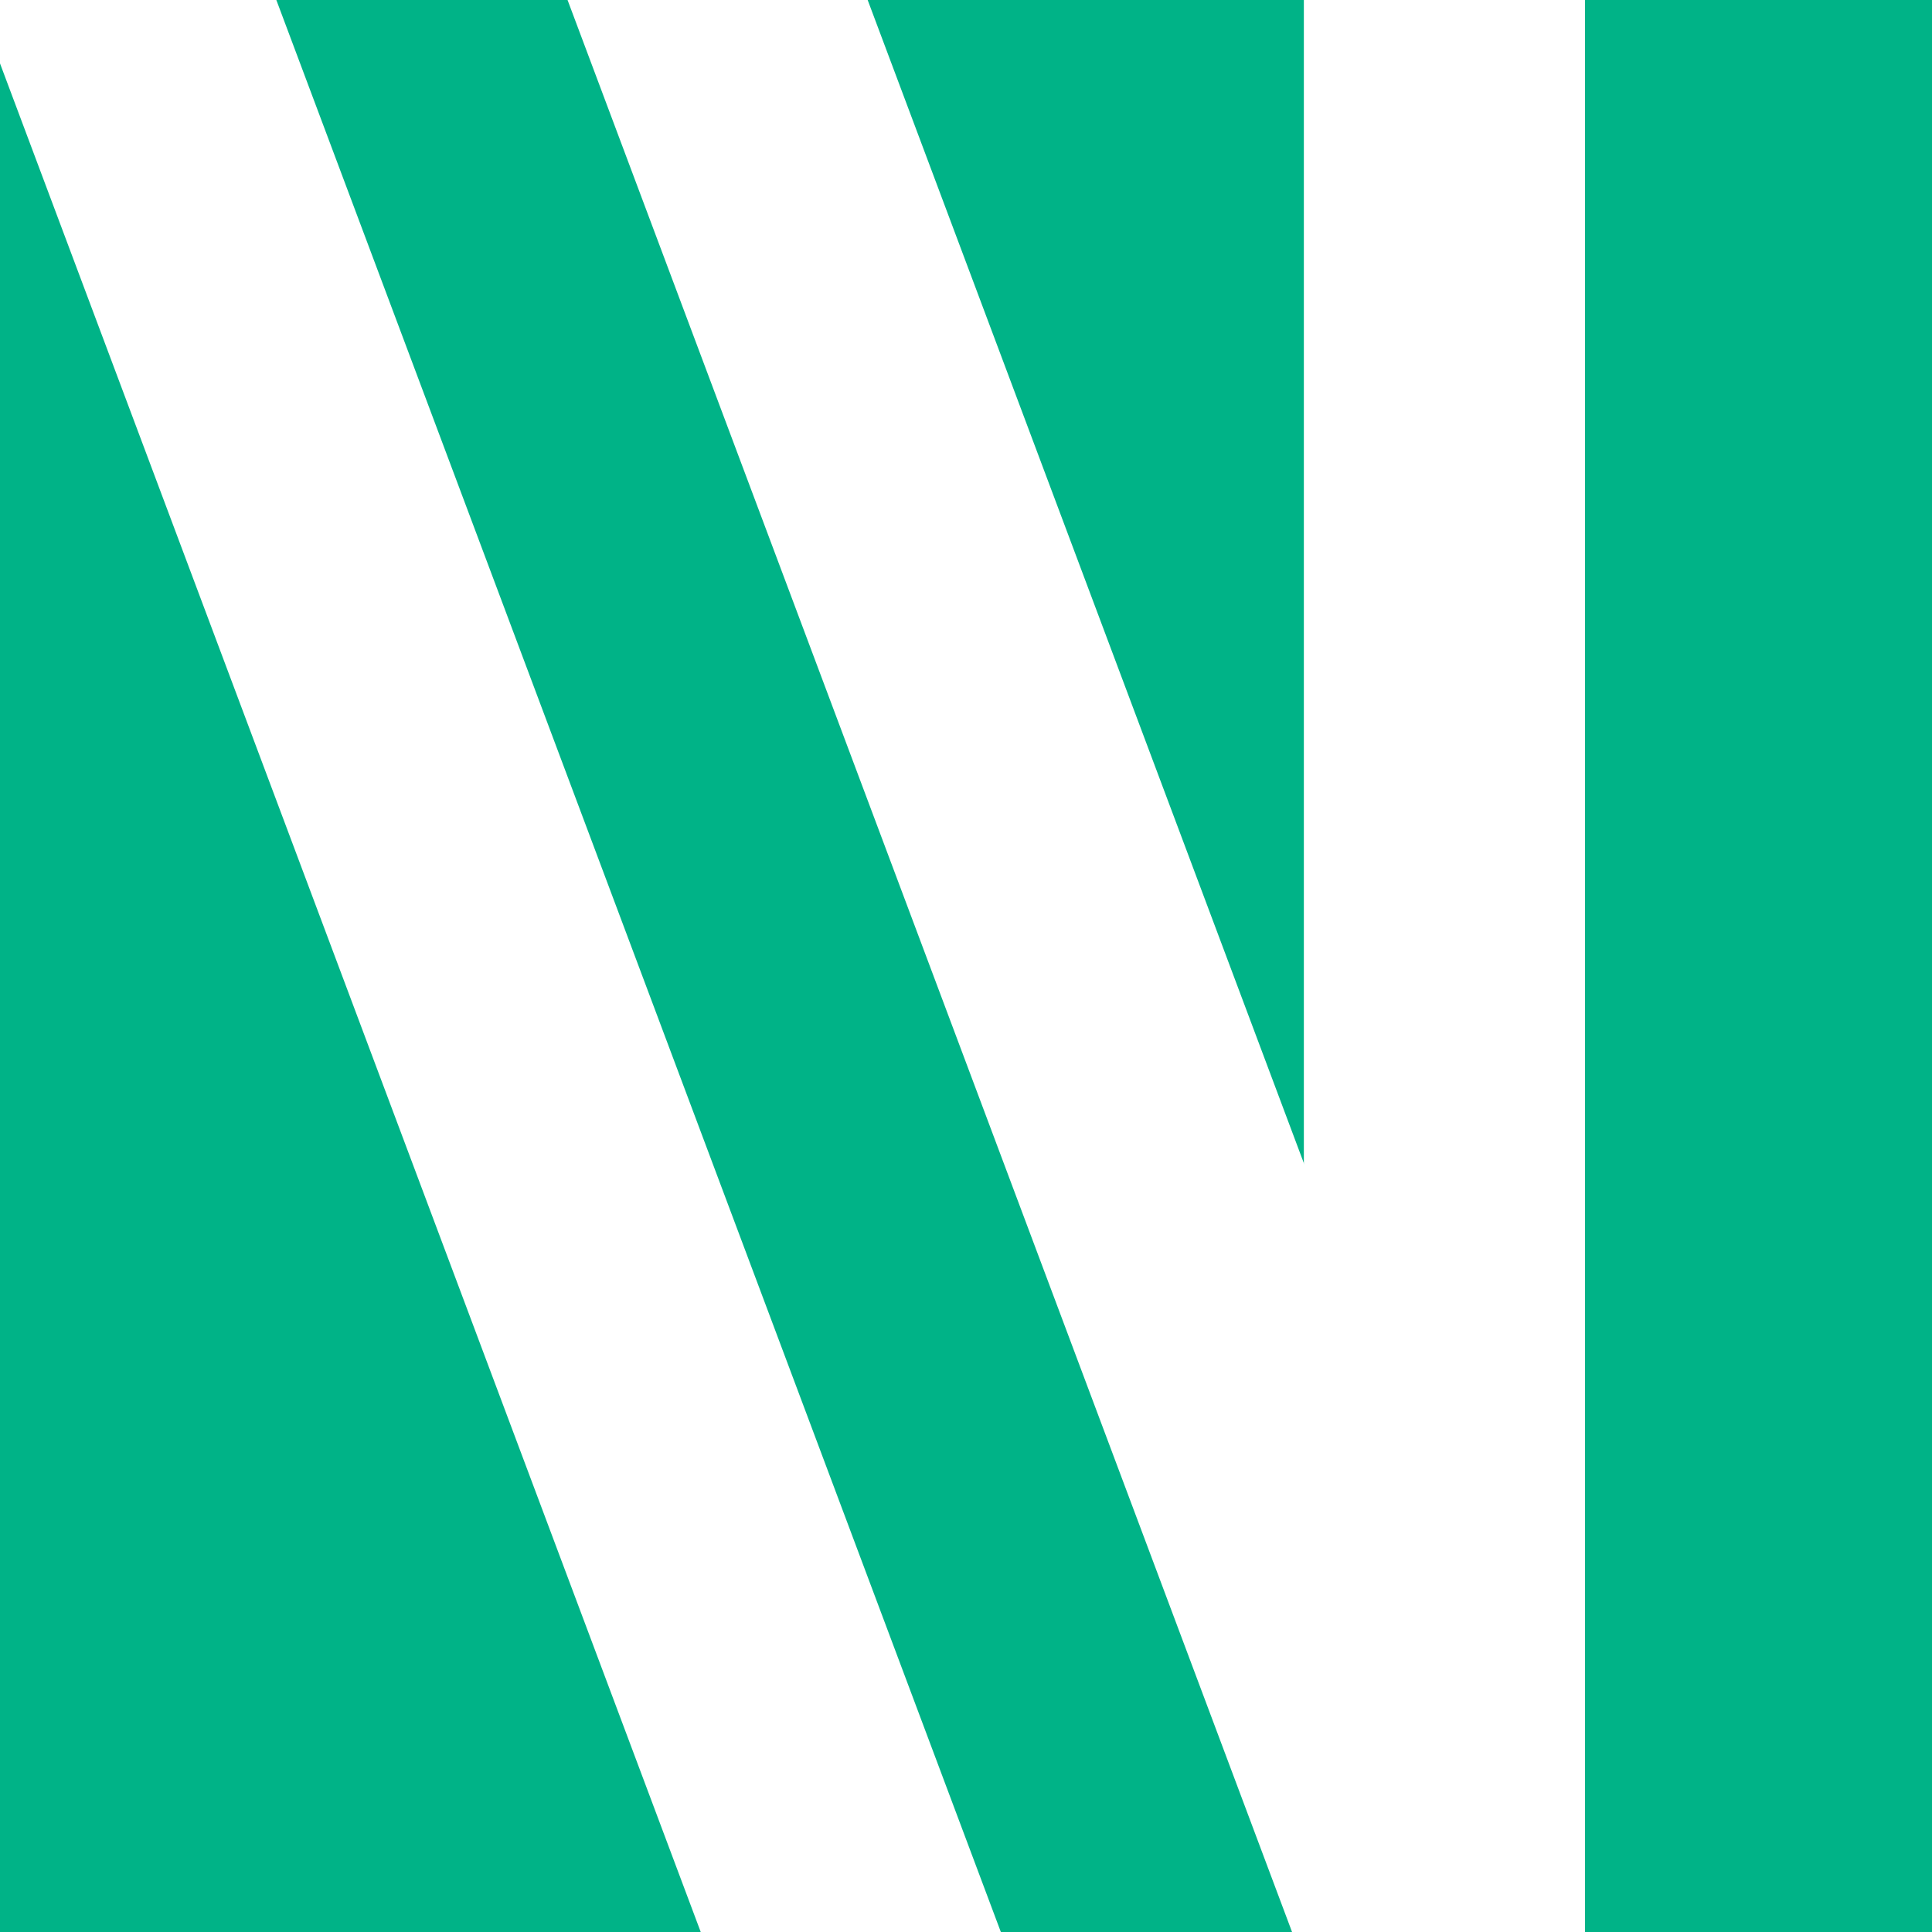 <?xml version="1.0" encoding="utf-8"?>
<!-- Generator: Adobe Illustrator 26.4.1, SVG Export Plug-In . SVG Version: 6.00 Build 0)  -->
<svg version="1.1" id="Layer_1" xmlns="http://www.w3.org/2000/svg" xmlns:xlink="http://www.w3.org/1999/xlink" x="0px" y="0px"
	 viewBox="0 0 800 800" style="enable-background:new 0 0 800 800;" xml:space="preserve">
<rect x="0" y="0" width="800" height="800" fill="#333333" stroke="none"/>
<style type="text/css">
	.st0{clip-path:url(#SVGID_00000026141604472136508400000008141650182208234414_);fill:#00B387;}
	.st1{clip-path:url(#SVGID_00000177453083457467296750000001239659253024092845_);}
	.st2{fill:#FFFFFF;}
	.st3{clip-path:url(#SVGID_00000044173216845067387300000001867842240480098208_);}
	.st4{clip-path:url(#SVGID_00000133526734842259585110000001472443220796859561_);}
</style>
<g>
	<g>
		<defs>
			<rect id="SVGID_1_" width="800" height="800"/>
		</defs>
		<clipPath id="SVGID_00000018960054534102338040000008609517801182791330_">
			<use xlink:href="#SVGID_1_"  style="overflow:visible;"/>
		</clipPath>
		
			<rect style="clip-path:url(#SVGID_00000018960054534102338040000008609517801182791330_);fill:#00B387;" width="800" height="800"/>
	</g>
	<g>
		<defs>
			<rect id="SVGID_00000010288961435687435710000018114670509143090856_" width="800" height="800"/>
		</defs>
		<clipPath id="SVGID_00000069398354519340812710000008594312612476300221_">
			<use xlink:href="#SVGID_00000010288961435687435710000018114670509143090856_"  style="overflow:visible;"/>
		</clipPath>
		<g style="clip-path:url(#SVGID_00000069398354519340812710000008594312612476300221_);">
			<rect x="539.9" y="-106.1" class="st2" width="116.4" height="1005"/>
		</g>
	</g>
	<g>
		<defs>
			<rect id="SVGID_00000130647142132276752300000012620866260208104117_" width="800" height="800"/>
		</defs>
		<clipPath id="SVGID_00000045593443544342834680000000248321011804663214_">
			<use xlink:href="#SVGID_00000130647142132276752300000012620866260208104117_"  style="overflow:visible;"/>
		</clipPath>
		<g style="clip-path:url(#SVGID_00000045593443544342834680000000248321011804663214_);">
			
				<rect x="374" y="-112.7" transform="matrix(0.936 -0.351 0.351 0.936 -98.733 174.794)" class="st2" width="116.4" height="944.2"/>
		</g>
	</g>
	<g>
		<defs>
			<rect id="SVGID_00000007402903120839015680000018285138023934783909_" width="800" height="800"/>
		</defs>
		<clipPath id="SVGID_00000003068865104385327100000005225533770308125624_">
			<use xlink:href="#SVGID_00000007402903120839015680000018285138023934783909_"  style="overflow:visible;"/>
		</clipPath>
		<g style="clip-path:url(#SVGID_00000003068865104385327100000005225533770308125624_);">
			
				<rect x="148.8" y="-116.3" transform="matrix(0.936 -0.351 0.351 0.936 -131.569 99.034)" class="st2" width="116.4" height="1056.6"/>
		</g>
	</g>
</g>
</svg>
